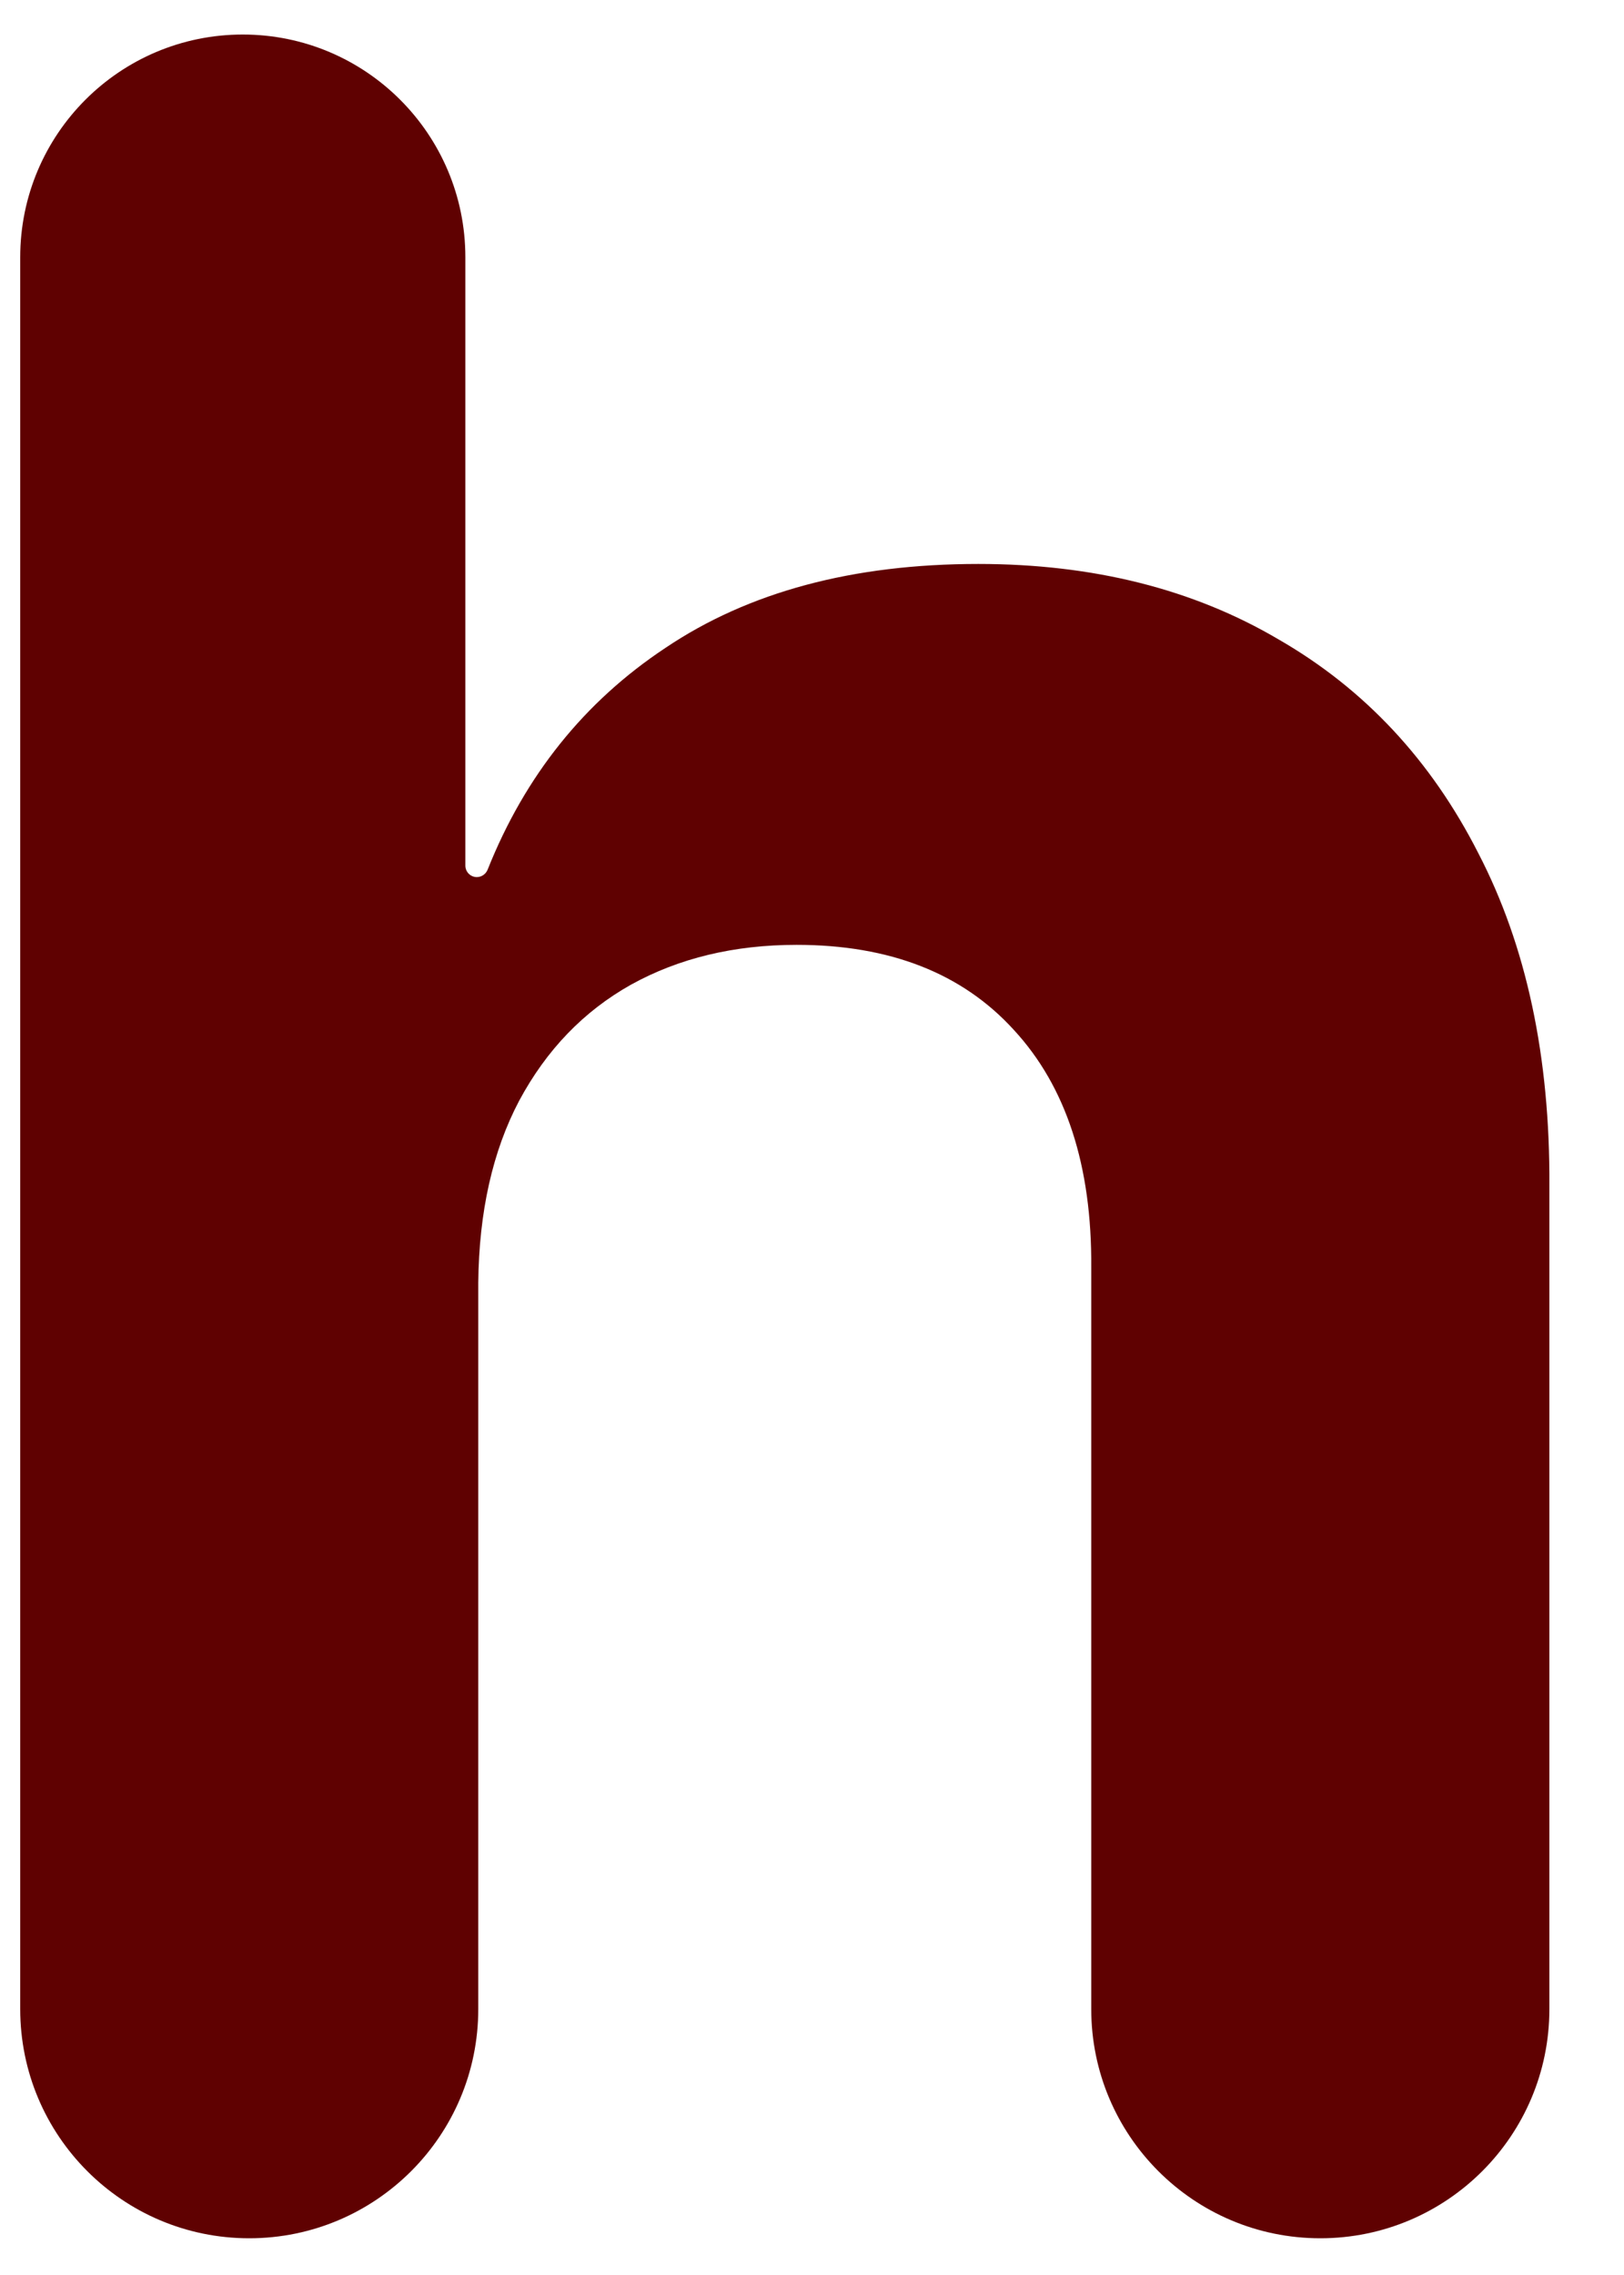 <svg width="20" height="28" viewBox="0 0 20 28" fill="none" xmlns="http://www.w3.org/2000/svg">
<path d="M5.89 15.787V24.727C5.89 26.285 4.627 27.548 3.069 27.548C1.511 27.548 0.249 26.285 0.249 24.727V3.166C0.249 1.652 1.476 0.425 2.99 0.425C4.504 0.425 5.731 1.652 5.731 3.166V10.653C5.731 10.732 5.795 10.795 5.872 10.795C5.931 10.795 5.983 10.758 6.005 10.704C6.466 9.547 7.196 8.636 8.195 7.974C9.219 7.285 10.503 6.941 12.048 6.941C13.461 6.941 14.693 7.25 15.743 7.868C16.803 8.477 17.624 9.356 18.207 10.503C18.798 11.642 19.09 13.006 19.081 14.595V24.727C19.081 26.285 17.818 27.548 16.26 27.548C14.702 27.548 13.439 26.285 13.439 24.727V15.602C13.448 14.348 13.13 13.373 12.485 12.675C11.85 11.978 10.958 11.629 9.81 11.629C9.042 11.629 8.362 11.792 7.771 12.119C7.188 12.446 6.729 12.922 6.393 13.549C6.067 14.167 5.899 14.913 5.89 15.787Z" fill="#5F0101"/>
</svg>
